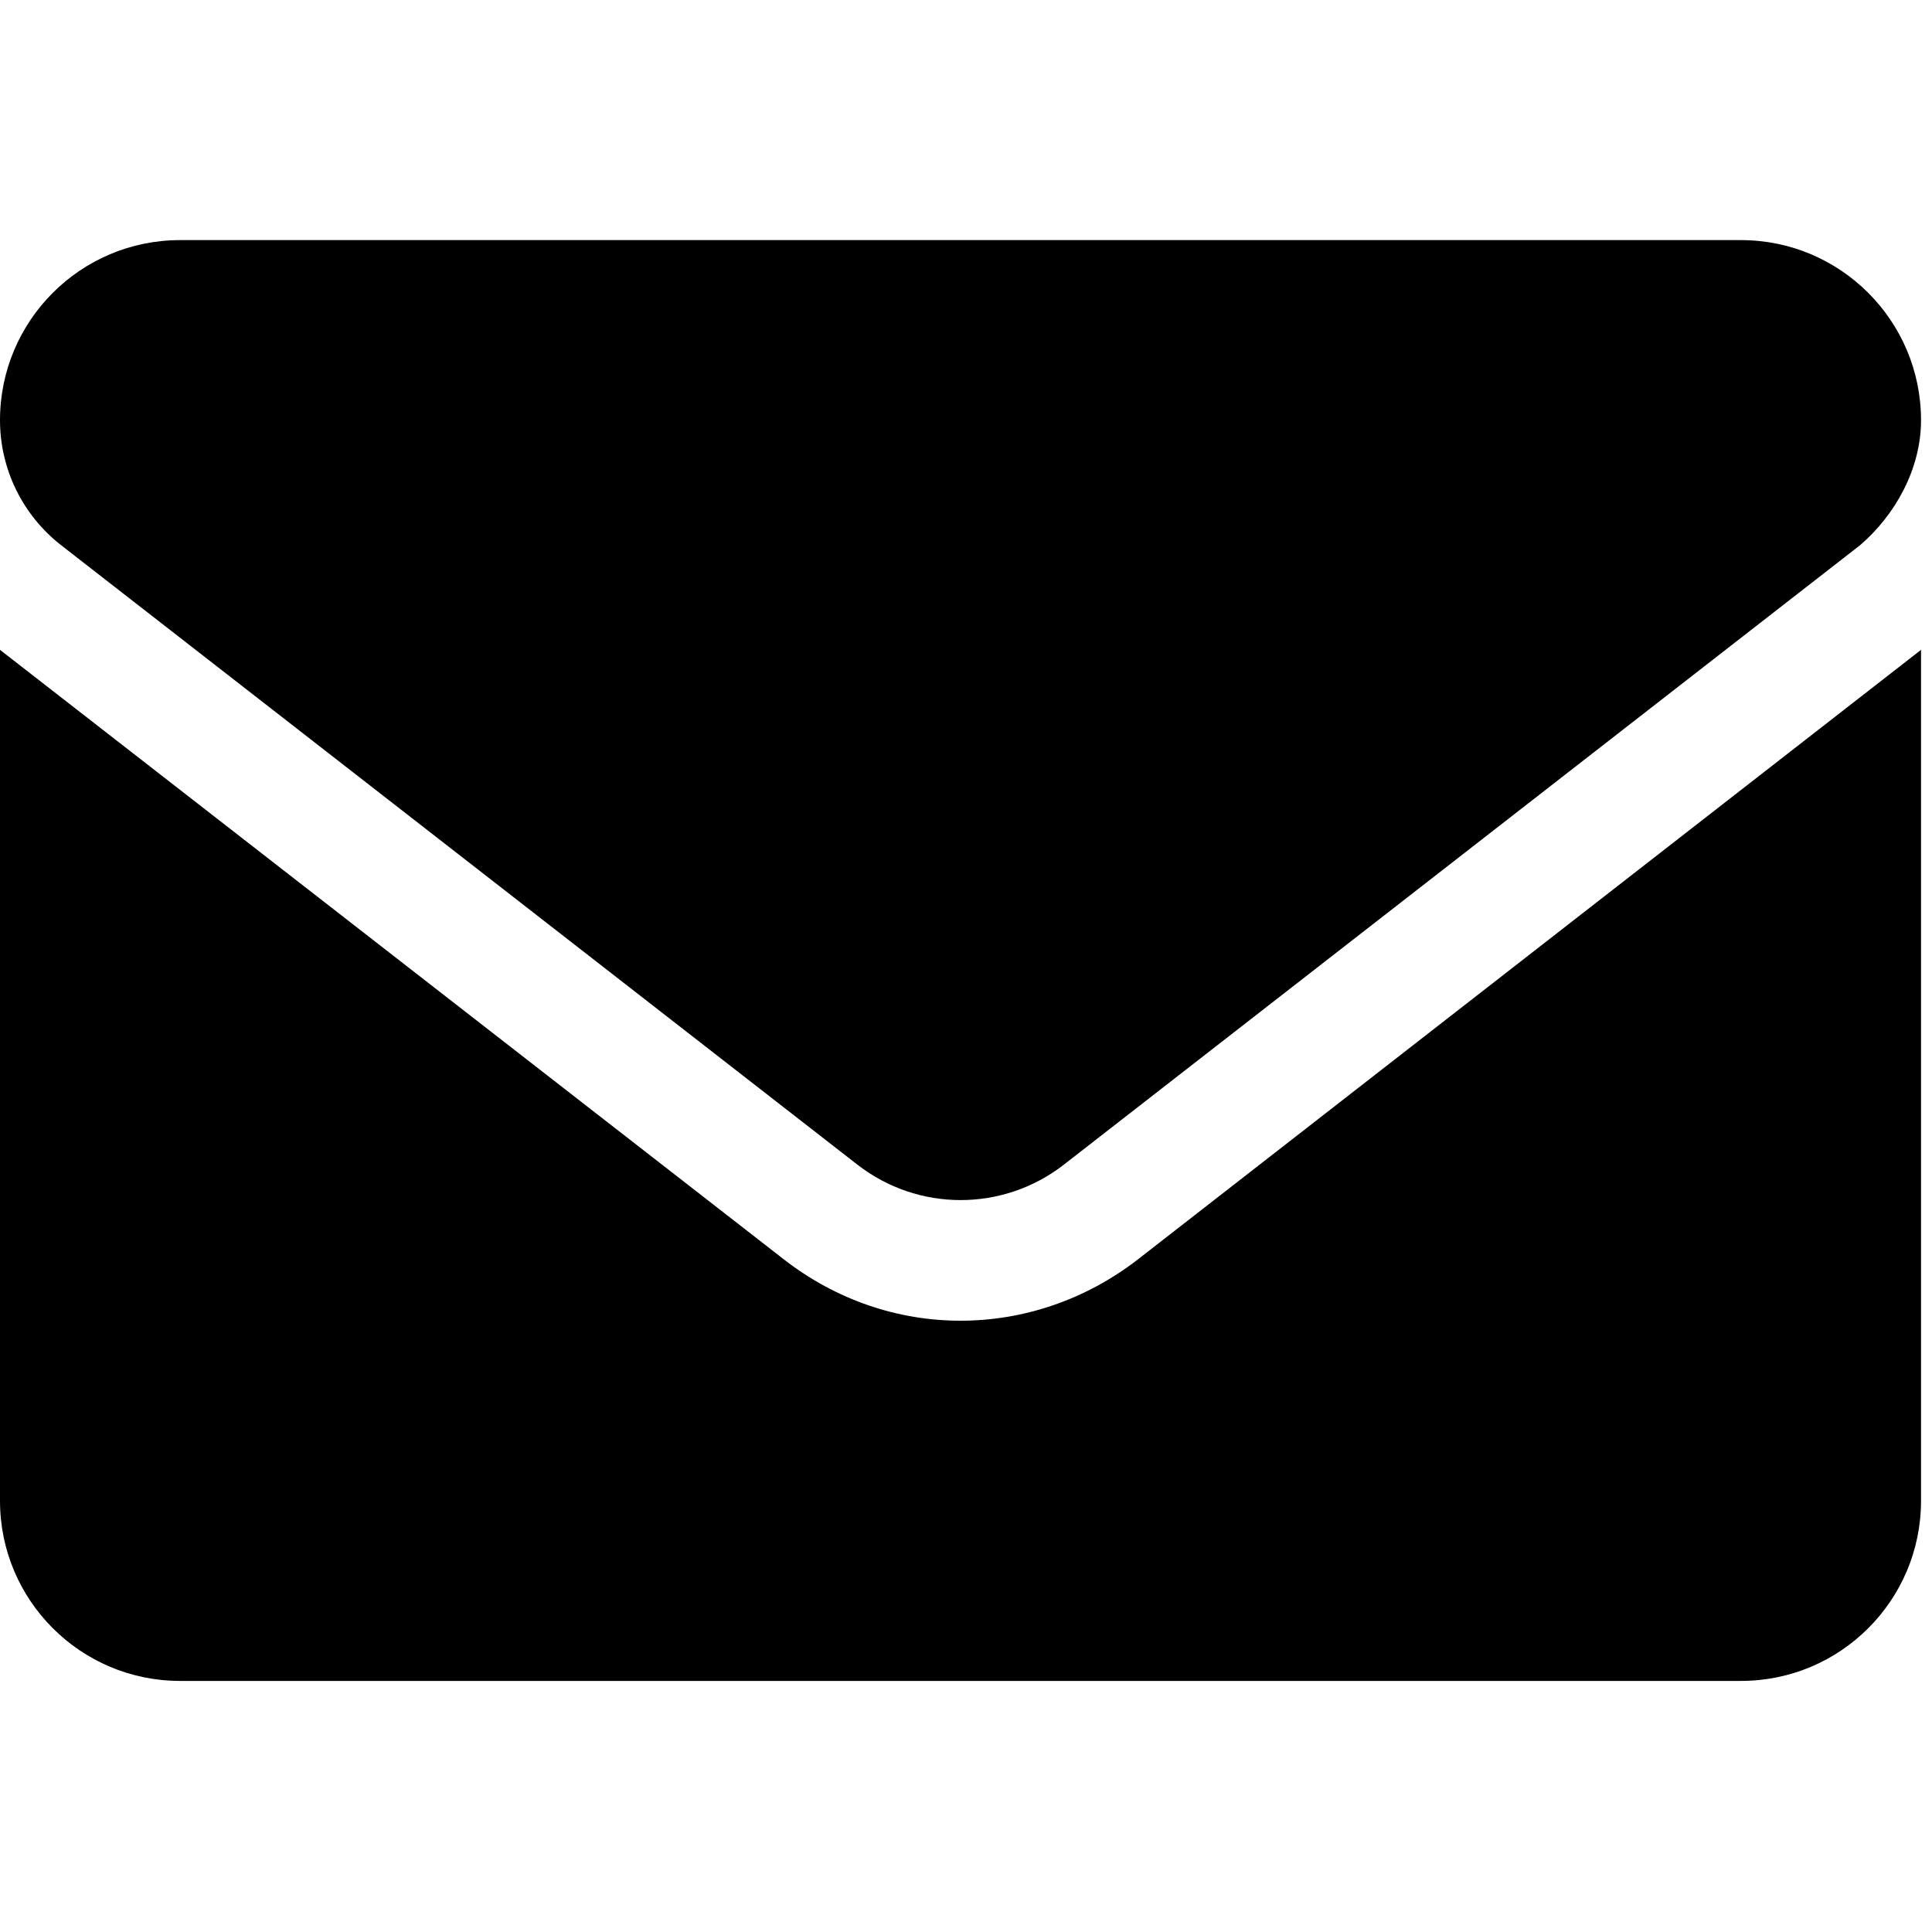 <svg width="25" height="25" viewBox="0 0 25 25" fill="none" xmlns="http://www.w3.org/2000/svg">
<g clip-path="url(#clip0_103_808)">
<path d="M12.429 17.09C11.627 17.09 10.824 16.827 10.139 16.293L0 8.409V19.421C0 20.707 1.043 21.751 2.33 21.751H22.528C23.815 21.751 24.858 20.708 24.858 19.421V8.409L14.721 16.299C14.036 16.828 13.23 17.09 12.429 17.09ZM0.791 7.055L11.094 15.07C11.88 15.682 12.981 15.682 13.767 15.07L24.069 7.055C24.523 6.666 24.858 6.069 24.858 5.438C24.858 4.151 23.814 3.107 22.528 3.107H2.33C1.043 3.107 0 4.151 0 5.438C0 6.069 0.292 6.666 0.791 7.055Z" fill="black"/>
</g>
<defs>
<clipPath id="clip0_103_808">
<rect width="24.858" height="24.858" fill="white"/>
</clipPath>
</defs>
</svg>
